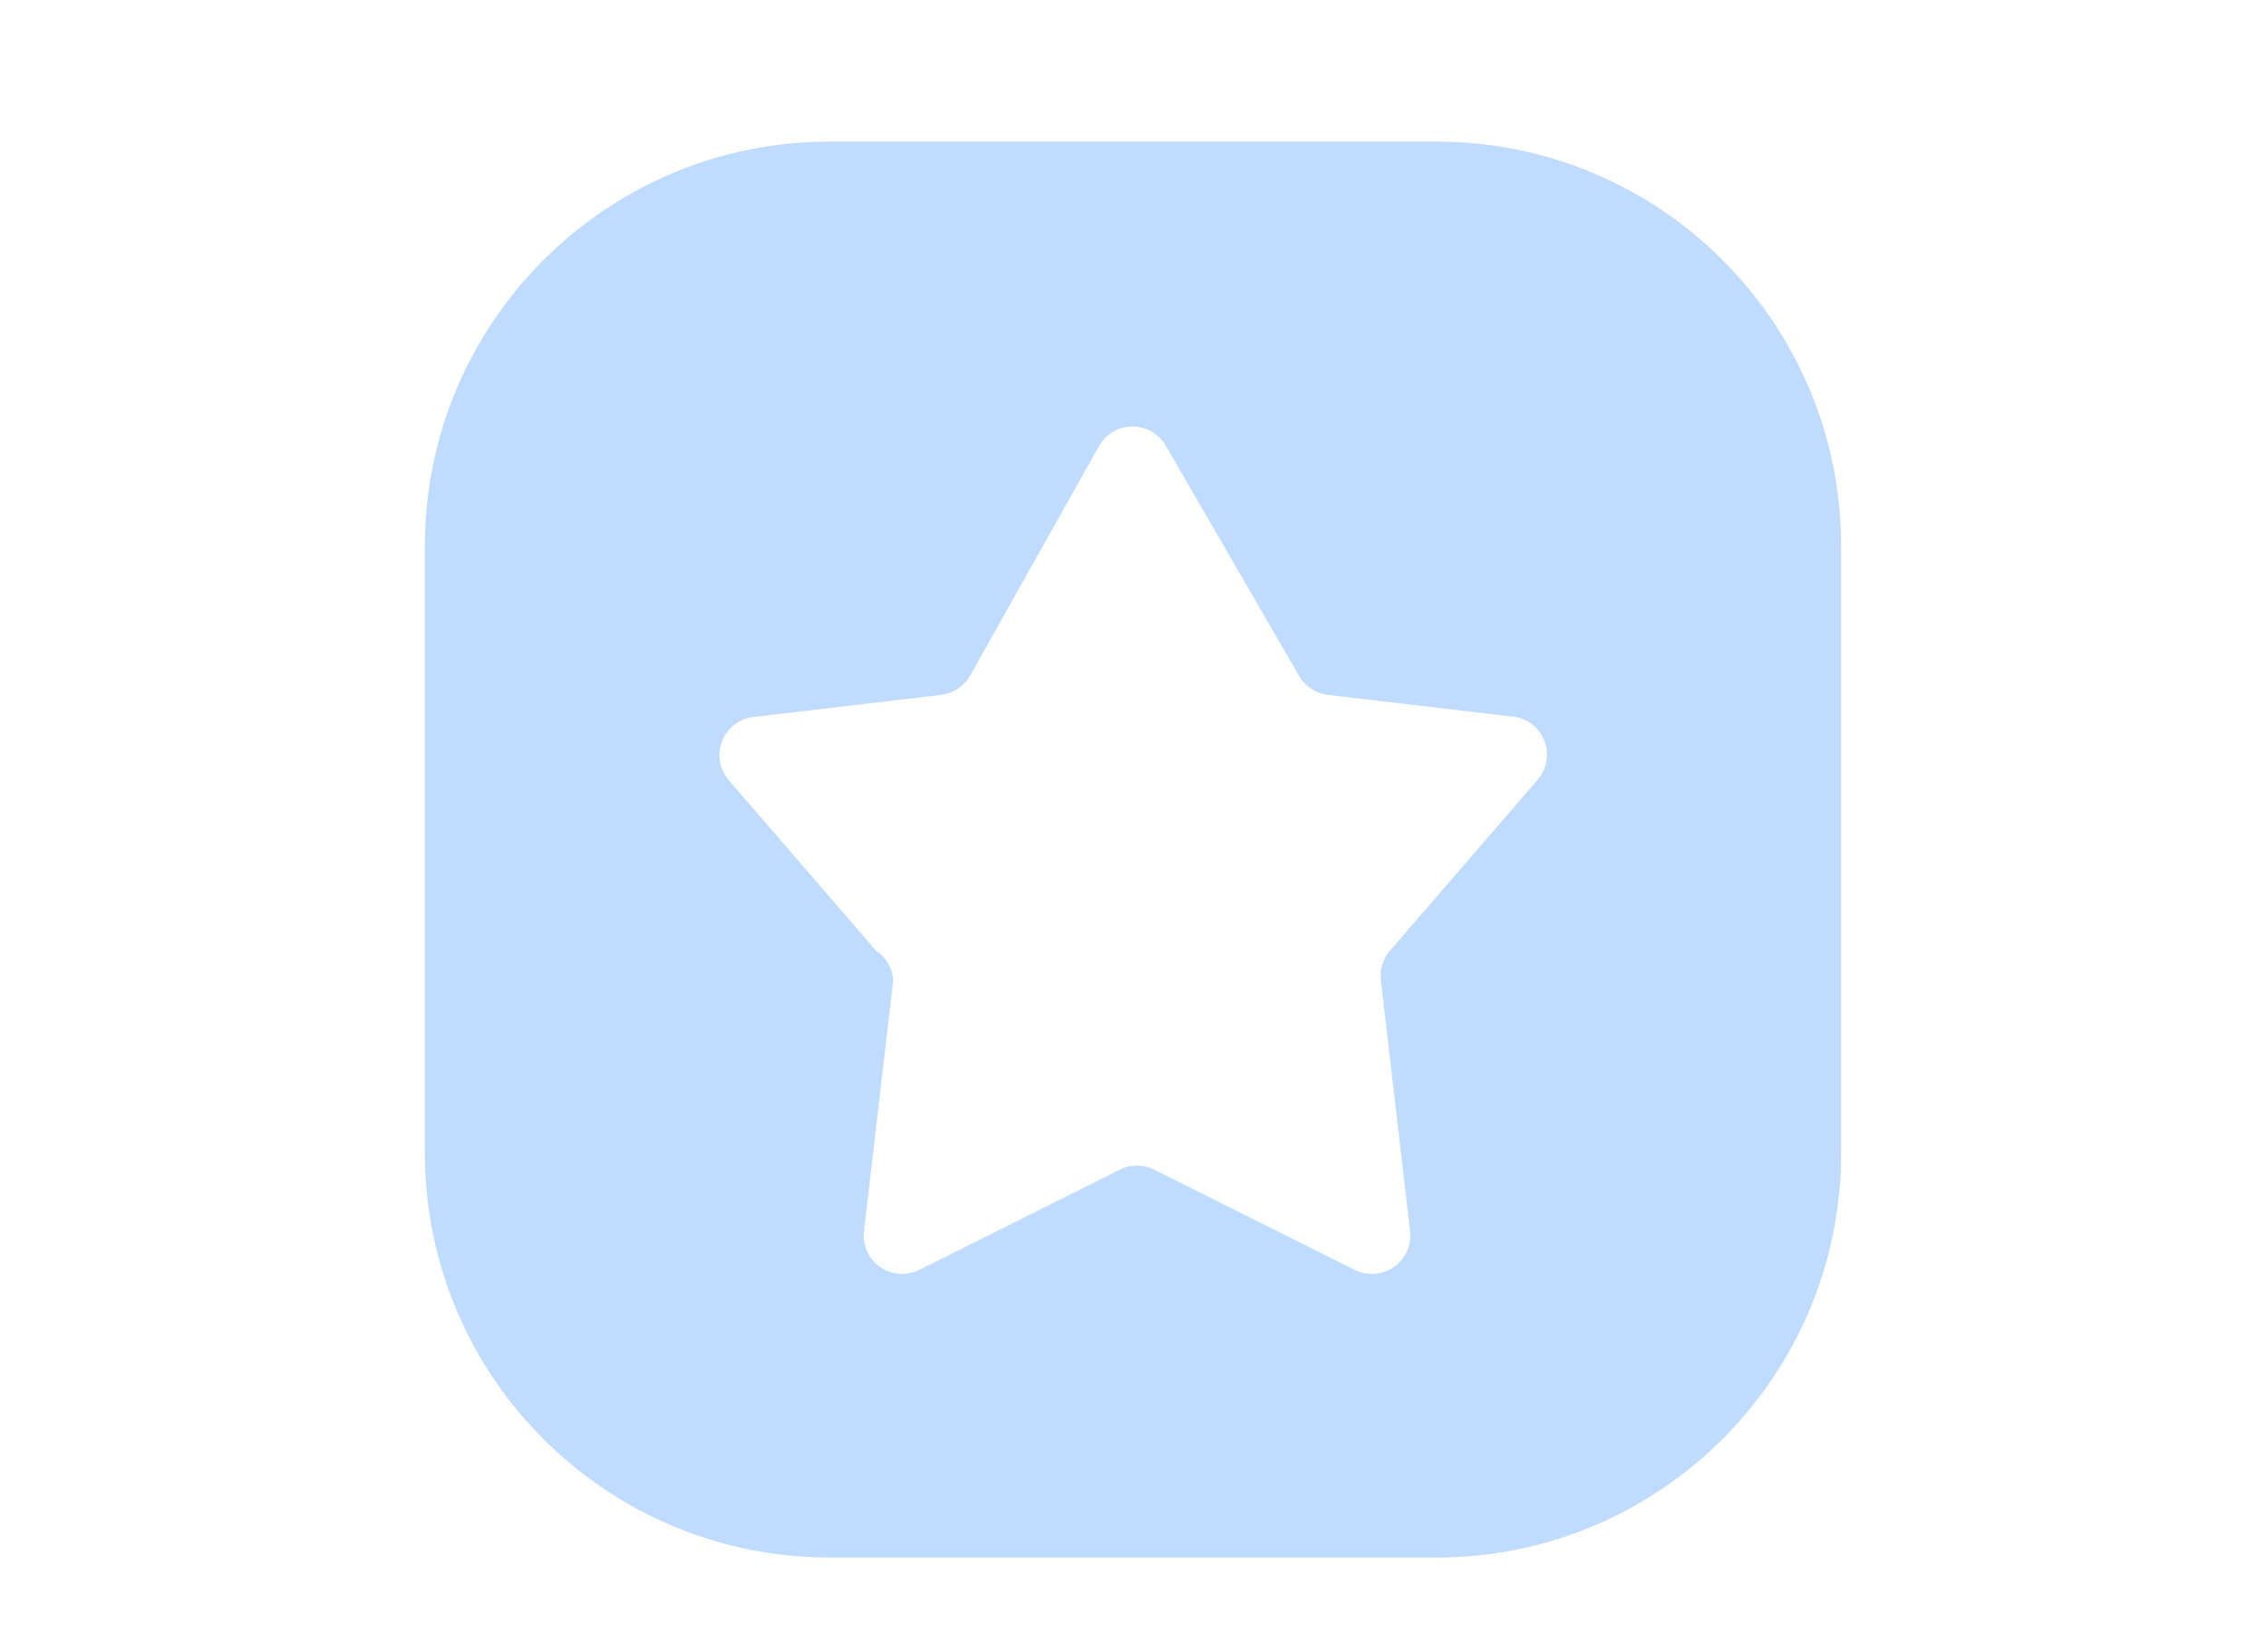 <?xml version="1.0" encoding="UTF-8"?>
<svg width="48px" height="35px" viewBox="0 0 48 35" version="1.1" xmlns="http://www.w3.org/2000/svg" xmlns:xlink="http://www.w3.org/1999/xlink">
    <title>编组 2</title>
    <g id="页面-1" stroke="none" stroke-width="1" fill="none" fill-rule="evenodd">
        <g id="首页" transform="translate(-145, -273)">
            <g id="左侧" transform="translate(0, 79)">
                <g id="Favorite01" transform="translate(119, 187)">
                    <g id="编组-2" transform="translate(26, 7)">
                        <rect id="矩形" fill="#D8D8D8" opacity="0" x="0" y="0" width="48" height="35"></rect>
                        <g id="favoritea" transform="translate(9, 3)" fill="#BFDBFF" fill-rule="nonzero">
                            <path d="M21.429,0 L8.571,0 C3.838,0 0,3.838 0,8.571 L0,21.429 C0,26.162 3.838,30 8.571,30 L21.429,30 C26.162,30 30,26.162 30,21.429 L30,8.571 C30,3.838 26.162,0 21.429,0 Z M23.571,13.521 L20.443,17.143 C20.295,17.314 20.225,17.539 20.25,17.764 L20.871,23.1 C20.899,23.391 20.769,23.675 20.529,23.843 C20.29,24.012 19.979,24.039 19.714,23.914 L15.429,21.771 C15.211,21.67 14.96,21.67 14.743,21.771 L10.457,23.914 C10.192,24.039 9.881,24.012 9.642,23.843 C9.403,23.675 9.272,23.391 9.3,23.1 L9.921,17.764 C9.903,17.512 9.769,17.282 9.557,17.143 L6.429,13.521 C6.239,13.294 6.187,12.982 6.294,12.706 C6.401,12.429 6.65,12.233 6.943,12.193 L10.95,11.721 C11.203,11.687 11.425,11.536 11.55,11.314 L14.293,6.429 C14.44,6.185 14.705,6.036 14.989,6.036 C15.274,6.036 15.538,6.185 15.686,6.429 L18.514,11.314 C18.639,11.536 18.862,11.687 19.114,11.721 L23.121,12.193 C23.404,12.252 23.633,12.456 23.726,12.729 C23.818,13.002 23.76,13.303 23.571,13.521 Z" id="形状"></path>
                        </g>
                    </g>
                </g>
            </g>
        </g>
    </g>
</svg>